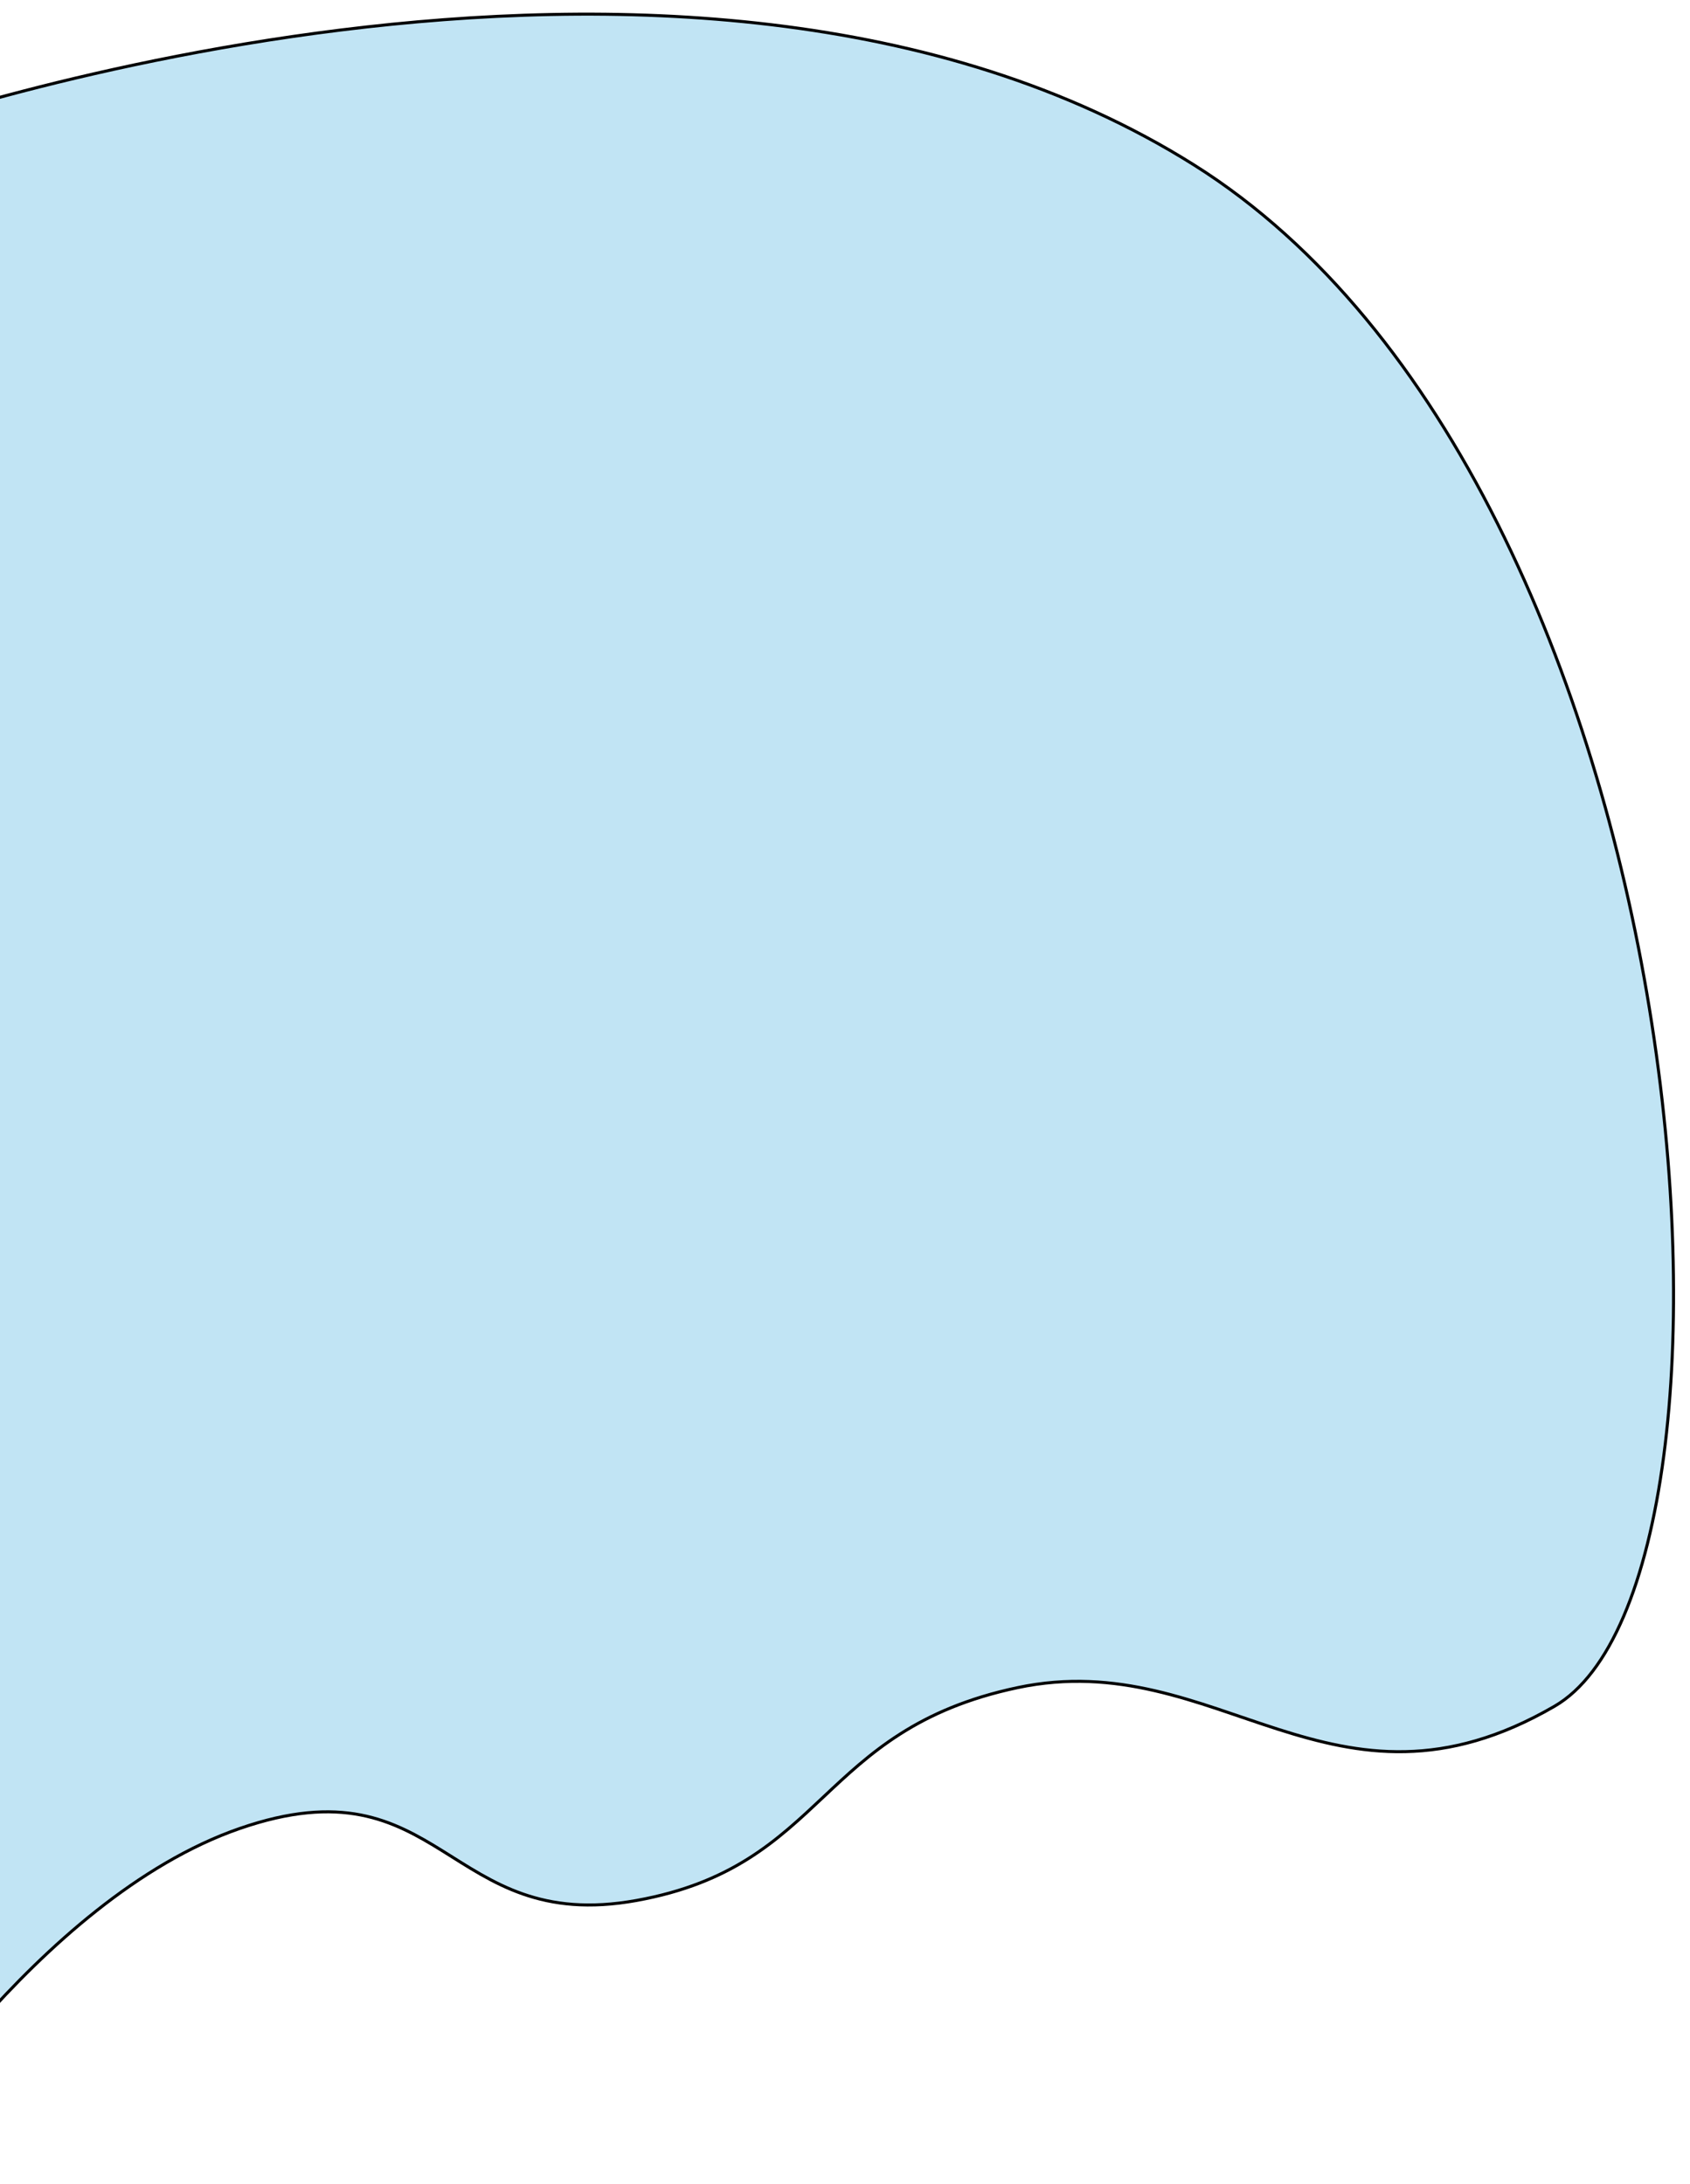 <svg width="558" height="721" viewBox="0 0 558 721" fill="none" xmlns="http://www.w3.org/2000/svg">
<g filter="url(#filter0_d)">
<path d="M394.312 50.496C563.23 156.762 586.457 516.777 513.266 559.234C440.074 601.691 402.177 539.089 335.98 553.09C269.784 567.091 273.153 611.94 210.18 623.34C147.206 634.74 146.216 576.391 79.152 599.582C12.089 622.773 -42.32 710.656 -42.32 710.656L-42.32 40.984C-42.32 40.984 225.395 -55.77 394.312 50.496Z" fill="#C1E4F4"/>
<path d="M394.312 50.496C563.23 156.762 586.457 516.777 513.266 559.234C440.074 601.691 402.177 539.089 335.98 553.09C269.784 567.091 273.153 611.94 210.18 623.34C147.206 634.74 146.216 576.391 79.152 599.582C12.089 622.773 -42.32 710.656 -42.32 710.656L-42.32 40.984C-42.32 40.984 225.395 -55.77 394.312 50.496Z" stroke="black"/>
</g>
<defs>
<filter id="filter0_d" x="-46.82" y="0.168" width="603.891" height="720.246" filterUnits="userSpaceOnUse" color-interpolation-filters="sRGB">
<feFlood flood-opacity="0" result="BackgroundImageFix"/>
<feColorMatrix in="SourceAlpha" type="matrix" values="0 0 0 0 0 0 0 0 0 0 0 0 0 0 0 0 0 0 127 0"/>
<feOffset dy="4"/>
<feGaussianBlur stdDeviation="2"/>
<feColorMatrix type="matrix" values="0 0 0 0 0 0 0 0 0 0 0 0 0 0 0 0 0 0 0.25 0"/>
<feBlend mode="normal" in2="BackgroundImageFix" result="effect1_dropShadow"/>
<feBlend mode="normal" in="SourceGraphic" in2="effect1_dropShadow" result="shape"/>
</filter>
</defs>
</svg>

